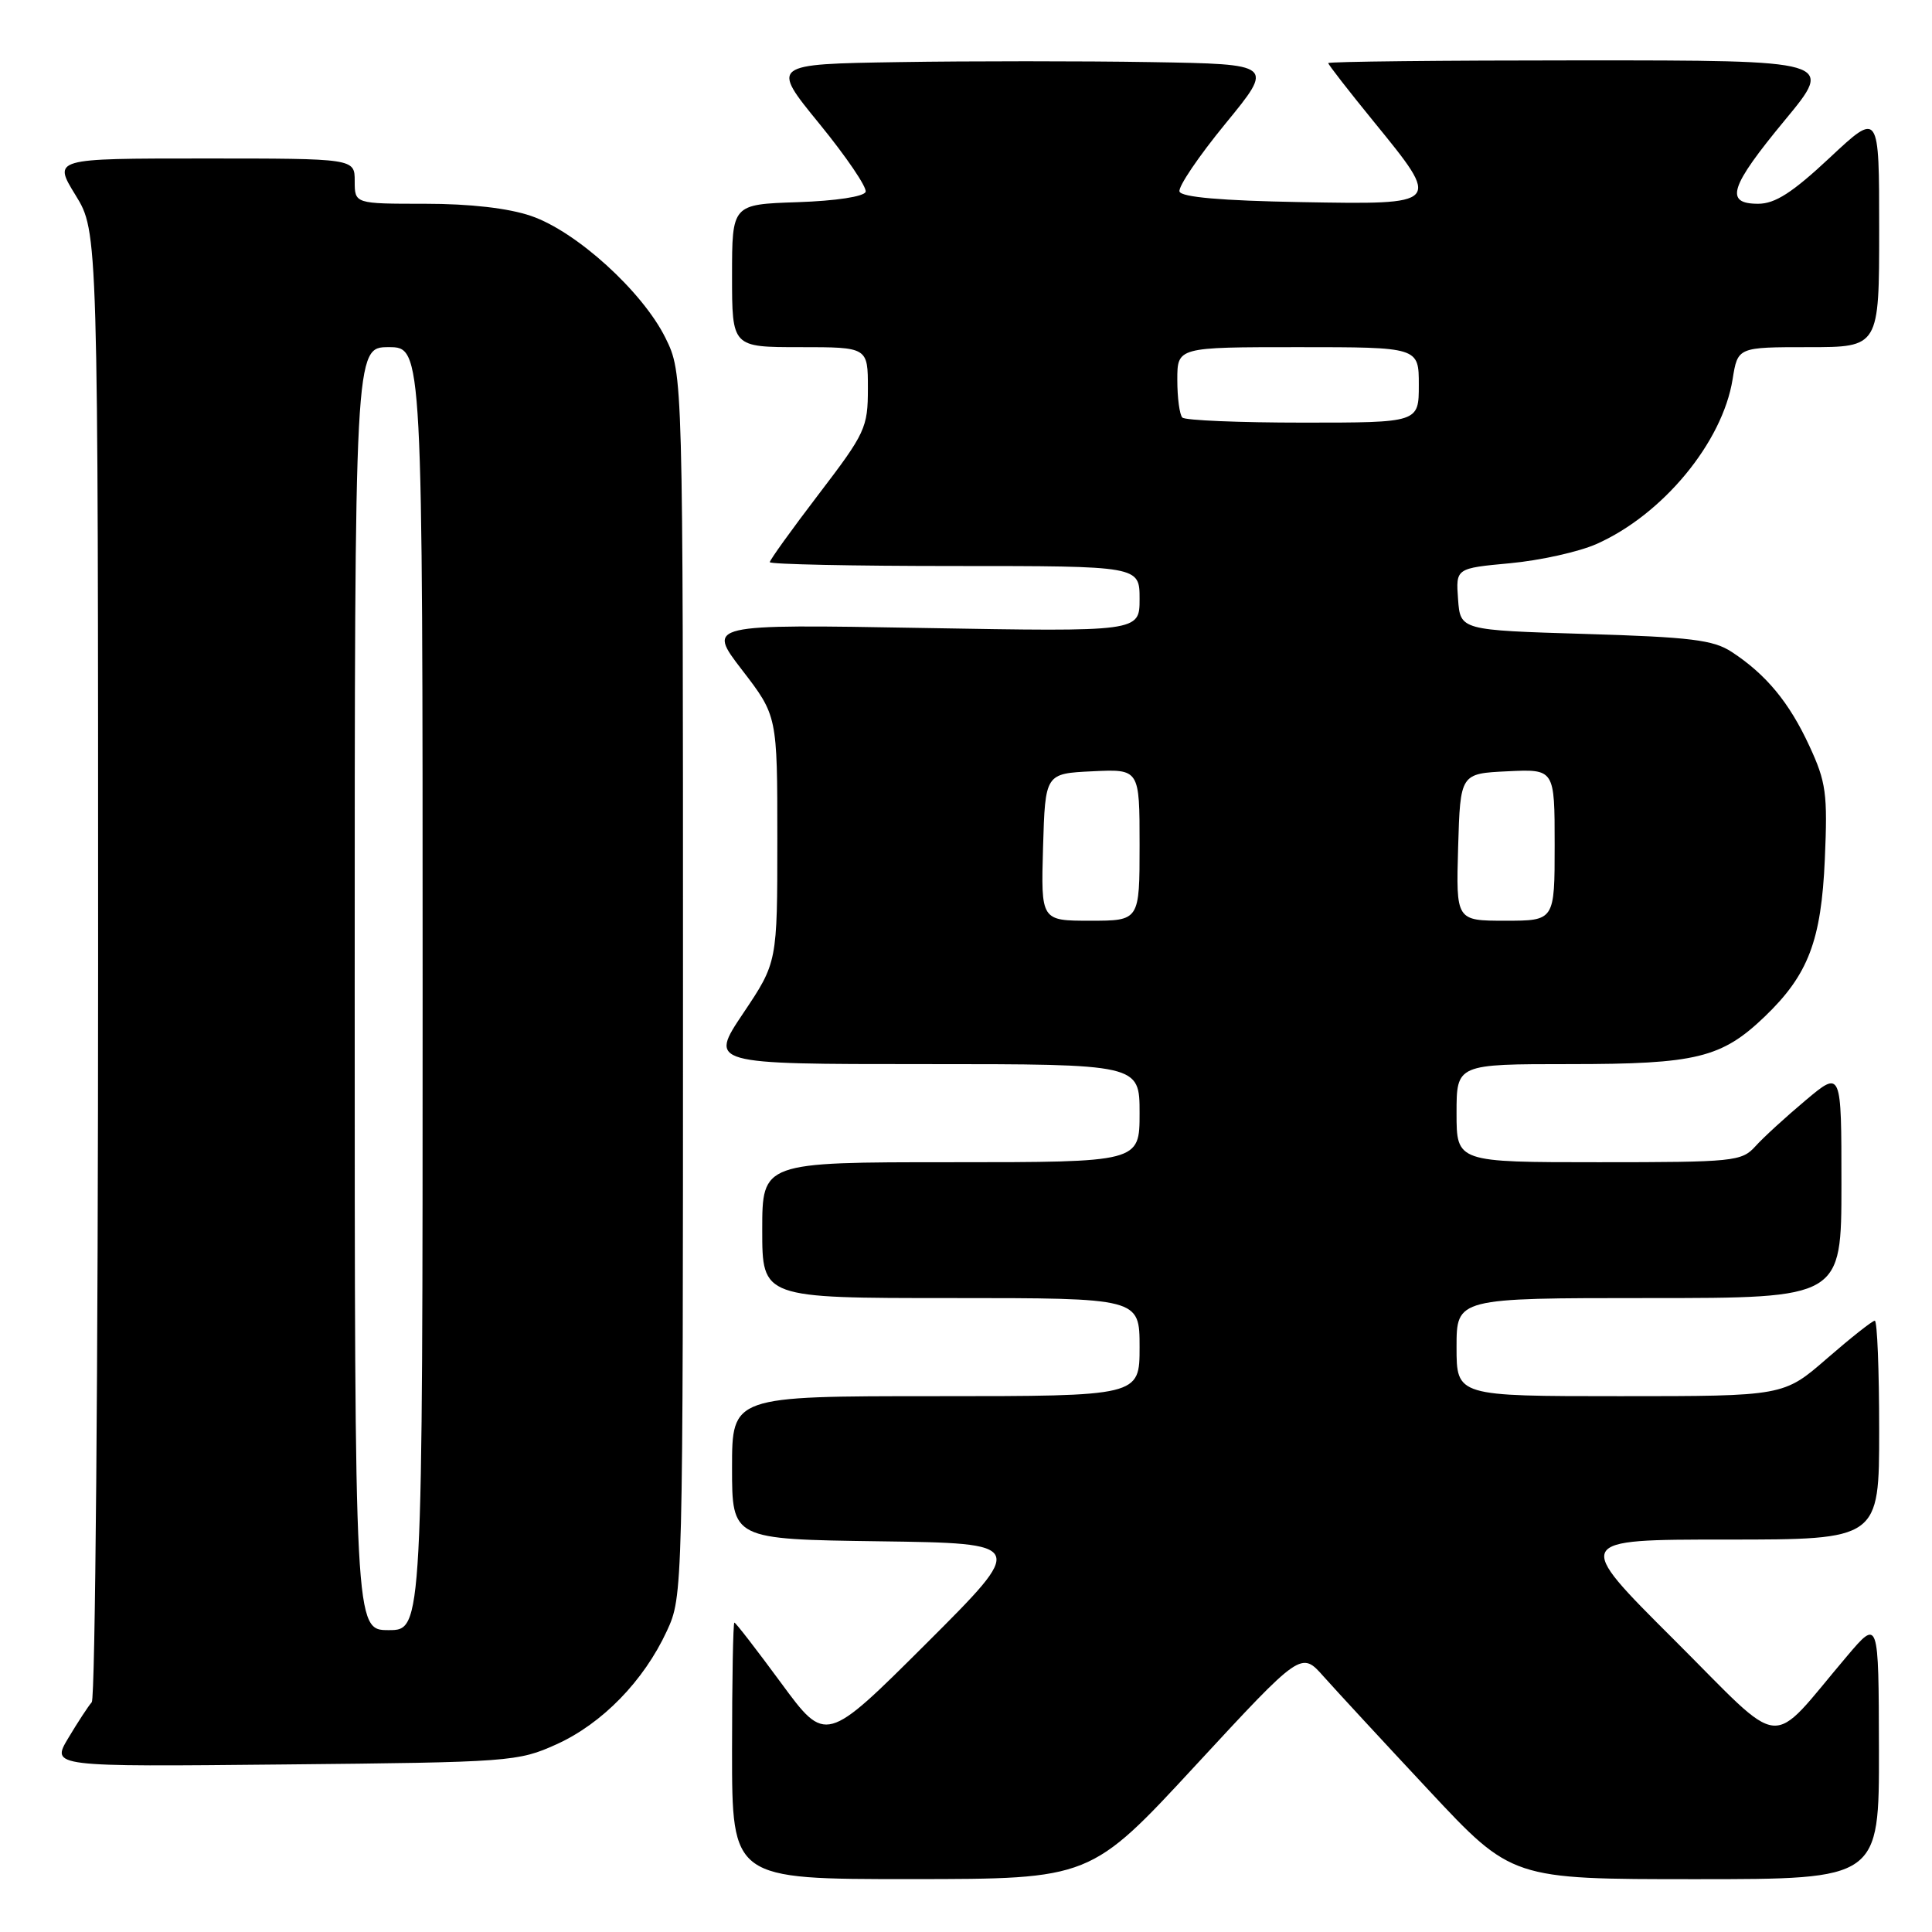 <?xml version="1.0" encoding="UTF-8" standalone="no"?>
<!DOCTYPE svg PUBLIC "-//W3C//DTD SVG 1.1//EN" "http://www.w3.org/Graphics/SVG/1.1/DTD/svg11.dtd" >
<svg xmlns="http://www.w3.org/2000/svg" xmlns:xlink="http://www.w3.org/1999/xlink" version="1.1" viewBox="0 0 256 256">
 <g >
 <path fill="currentColor"
d=" M 158.46 233.88 C 172.42 218.79 172.42 218.79 175.39 222.15 C 177.03 223.99 183.31 230.79 189.35 237.25 C 200.33 249.00 200.33 249.00 224.66 249.00 C 249.00 249.00 249.00 249.00 248.97 231.75 C 248.93 214.50 248.93 214.50 244.72 219.47 C 234.14 231.94 236.79 232.20 221.80 217.25 C 208.51 204.00 208.51 204.00 228.75 204.00 C 249.00 204.00 249.00 204.00 249.00 189.50 C 249.00 181.53 248.74 175.00 248.42 175.00 C 248.10 175.00 245.26 177.25 242.09 180.00 C 236.34 185.00 236.34 185.00 214.67 185.00 C 193.00 185.00 193.00 185.00 193.00 178.50 C 193.00 172.00 193.00 172.00 218.50 172.00 C 244.00 172.00 244.00 172.00 244.00 156.91 C 244.00 141.81 244.00 141.81 239.25 145.80 C 236.64 147.99 233.64 150.73 232.60 151.89 C 230.78 153.90 229.75 154.00 211.85 154.00 C 193.00 154.00 193.00 154.00 193.00 147.50 C 193.00 141.00 193.00 141.00 208.03 141.00 C 224.78 141.00 228.12 140.18 233.84 134.70 C 239.60 129.17 241.33 124.65 241.80 113.84 C 242.18 105.15 241.97 103.63 239.75 98.84 C 237.09 93.08 234.03 89.38 229.47 86.39 C 227.04 84.79 224.04 84.42 210.05 84.00 C 193.50 83.50 193.50 83.50 193.20 79.40 C 192.90 75.30 192.90 75.30 200.10 74.63 C 204.07 74.26 209.21 73.12 211.53 72.09 C 220.32 68.20 228.24 58.62 229.58 50.25 C 230.26 46.00 230.26 46.00 239.63 46.00 C 249.00 46.00 249.00 46.00 249.00 30.39 C 249.00 14.77 249.00 14.77 242.46 20.89 C 237.50 25.53 235.21 27.00 232.96 27.00 C 228.47 27.00 229.19 24.76 236.53 15.89 C 243.06 8.00 243.06 8.00 209.53 8.00 C 191.09 8.00 176.00 8.16 176.00 8.36 C 176.00 8.56 178.70 12.03 182.00 16.08 C 191.04 27.17 191.10 27.11 172.33 26.78 C 161.87 26.59 156.54 26.13 156.29 25.38 C 156.09 24.76 158.83 20.71 162.38 16.38 C 168.84 8.50 168.84 8.50 152.49 8.23 C 143.49 8.08 128.48 8.08 119.12 8.23 C 102.12 8.50 102.12 8.50 108.59 16.42 C 112.14 20.77 114.89 24.82 114.70 25.42 C 114.49 26.05 110.75 26.62 105.67 26.79 C 97.00 27.08 97.00 27.08 97.00 36.54 C 97.00 46.00 97.00 46.00 106.00 46.00 C 115.00 46.00 115.00 46.00 115.00 51.47 C 115.00 56.67 114.67 57.38 108.50 65.46 C 104.92 70.15 102.00 74.21 102.00 74.49 C 102.00 74.77 113.03 75.00 126.50 75.00 C 151.00 75.00 151.00 75.00 151.00 79.36 C 151.00 83.71 151.00 83.71 122.33 83.21 C 93.66 82.71 93.66 82.71 98.33 88.78 C 103.00 94.85 103.00 94.85 103.00 111.18 C 103.00 127.52 103.00 127.52 98.48 134.26 C 93.96 141.00 93.96 141.00 122.48 141.00 C 151.00 141.00 151.00 141.00 151.00 147.50 C 151.00 154.00 151.00 154.00 126.00 154.00 C 101.00 154.00 101.00 154.00 101.00 163.00 C 101.00 172.00 101.00 172.00 126.00 172.00 C 151.00 172.00 151.00 172.00 151.00 178.50 C 151.00 185.00 151.00 185.00 124.00 185.00 C 97.00 185.00 97.00 185.00 97.00 194.48 C 97.00 203.96 97.00 203.96 116.52 204.23 C 136.03 204.50 136.03 204.50 122.73 217.78 C 109.42 231.05 109.42 231.05 103.52 223.03 C 100.27 218.61 97.48 215.00 97.31 215.00 C 97.14 215.00 97.00 222.65 97.00 232.00 C 97.00 249.00 97.00 249.00 120.75 248.99 C 144.50 248.98 144.50 248.98 158.46 233.88 Z  M 73.74 231.13 C 79.79 228.39 85.30 222.74 88.36 216.12 C 90.49 211.52 90.50 211.13 90.50 130.50 C 90.50 49.50 90.50 49.50 88.18 44.78 C 85.14 38.63 76.36 30.65 70.36 28.61 C 67.36 27.58 62.26 27.00 56.32 27.00 C 47.00 27.00 47.00 27.00 47.00 24.00 C 47.00 21.00 47.00 21.00 27.01 21.00 C 7.02 21.00 7.02 21.00 10.01 25.86 C 13.00 30.72 13.00 30.72 13.00 127.66 C 13.00 180.98 12.62 225.03 12.16 225.55 C 11.70 226.07 10.30 228.21 9.05 230.30 C 6.77 234.11 6.77 234.11 37.64 233.80 C 67.63 233.51 68.65 233.43 73.74 231.13 Z  M 138.21 112.25 C 138.50 102.50 138.50 102.50 144.75 102.20 C 151.00 101.90 151.00 101.90 151.00 111.95 C 151.00 122.00 151.00 122.00 144.46 122.00 C 137.93 122.00 137.93 122.00 138.21 112.25 Z  M 193.21 112.25 C 193.50 102.50 193.50 102.50 199.75 102.20 C 206.00 101.90 206.00 101.90 206.00 111.95 C 206.00 122.00 206.00 122.00 199.46 122.00 C 192.93 122.00 192.93 122.00 193.21 112.25 Z  M 156.67 55.33 C 156.30 54.97 156.00 52.72 156.00 50.33 C 156.00 46.00 156.00 46.00 172.00 46.00 C 188.00 46.00 188.00 46.00 188.00 51.00 C 188.00 56.00 188.00 56.00 172.67 56.00 C 164.23 56.00 157.03 55.70 156.67 55.33 Z  M 47.00 131.00 C 47.00 46.00 47.00 46.00 51.50 46.00 C 56.00 46.00 56.00 46.00 56.00 131.00 C 56.00 216.00 56.00 216.00 51.50 216.00 C 47.00 216.00 47.00 216.00 47.00 131.00 Z "/>
</g>
</svg>